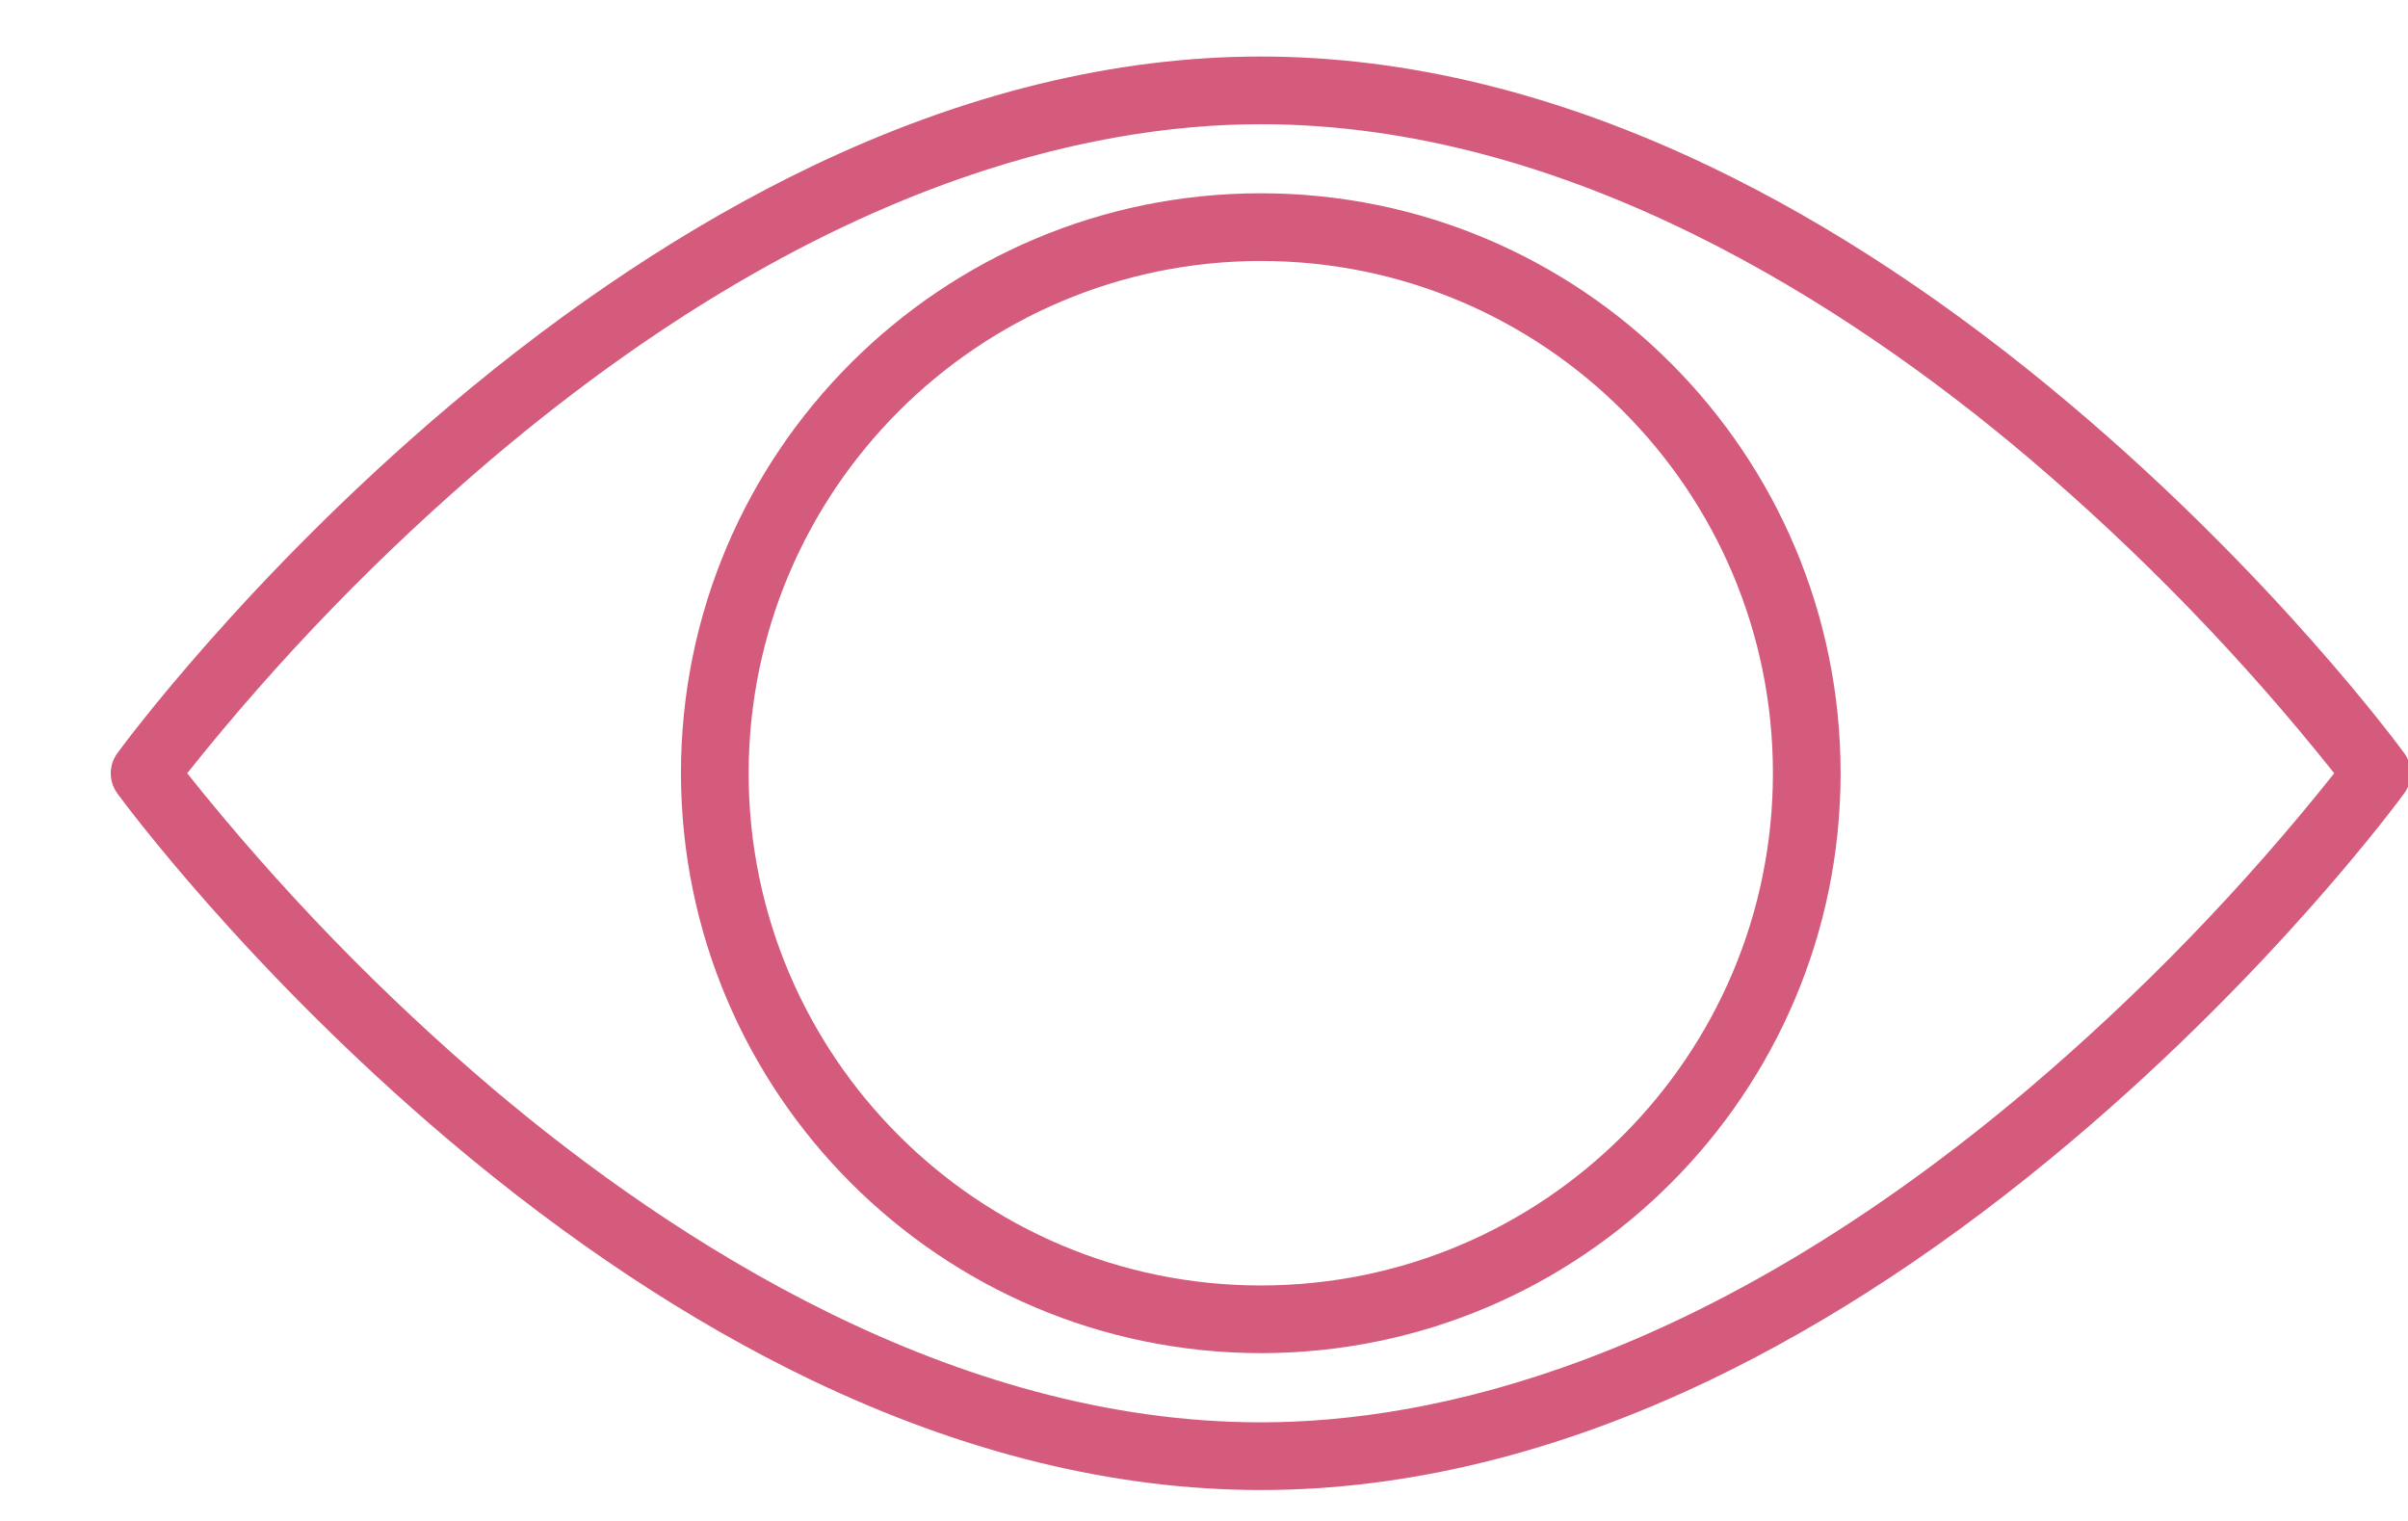 <?xml version="1.0" encoding="UTF-8"?>
<svg width="19px" height="12px" viewBox="0 0 19 12" version="1.1" xmlns="http://www.w3.org/2000/svg" xmlns:xlink="http://www.w3.org/1999/xlink">
    <!-- Generator: Sketch 51.3 (57544) - http://www.bohemiancoding.com/sketch -->
    <title>icon-eye-withoutborder</title>
    <desc>Created with Sketch.</desc>
    <defs></defs>
    <g id="Page-20" stroke="none" stroke-width="1" fill="none" fill-rule="evenodd">
        <g id="student-app" transform="translate(-1104, -159)" fill="#D55B7D">
            <g id="Group-9359" transform="translate(-1, 0)">
                <g id="icon-eye-withoutborder" transform="translate(1105, 159)">
                    <path d="M3.891,3.611 C6.462,1.437 8.604,0.98 9.948,0.98 C12.378,0.98 14.579,2.406 15.995,3.603 C16.882,4.355 17.694,5.192 18.418,6.101 C17.697,7.007 16.888,7.841 16.005,8.591 C13.433,10.766 11.291,11.222 9.948,11.222 C7.517,11.222 5.317,9.795 3.9,8.599 C3.013,7.847 2.202,7.01 1.477,6.101 C2.199,5.194 3.007,4.361 3.891,3.611 M3.545,8.999 C4.488,9.796 5.449,10.431 6.402,10.888 C7.604,11.464 8.796,11.756 9.948,11.756 C11.099,11.756 12.291,11.464 13.494,10.888 C14.447,10.431 15.408,9.796 16.35,8.999 C17.95,7.647 18.93,6.315 18.971,6.258 C19.039,6.165 19.039,6.037 18.971,5.943 C18.93,5.887 17.95,4.555 16.35,3.203 C15.408,2.406 14.447,1.77 13.494,1.314 C12.291,0.738 11.099,0.446 9.948,0.446 C8.796,0.446 7.604,0.738 6.402,1.314 C5.449,1.771 4.488,2.406 3.545,3.203 C1.947,4.555 0.966,5.887 0.925,5.944 C0.857,6.037 0.857,6.165 0.925,6.259 C0.966,6.315 1.947,7.647 3.545,8.999" id="Fill-9226"></path>
                    <path d="M9.948,2.059 C12.18,2.059 13.989,3.868 13.989,6.1 C13.989,8.332 12.18,10.142 9.948,10.142 C7.717,10.142 5.907,8.332 5.907,6.1 C5.91,3.869 7.718,2.061 9.948,2.059 M9.948,10.676 C12.475,10.676 14.523,8.627 14.523,6.1 C14.523,3.573 12.475,1.525 9.948,1.525 C7.422,1.525 5.373,3.573 5.373,6.1 C5.376,8.626 7.423,10.673 9.948,10.676" id="Fill-9228"></path>
                </g>
            </g>
        </g>
    </g>
</svg>